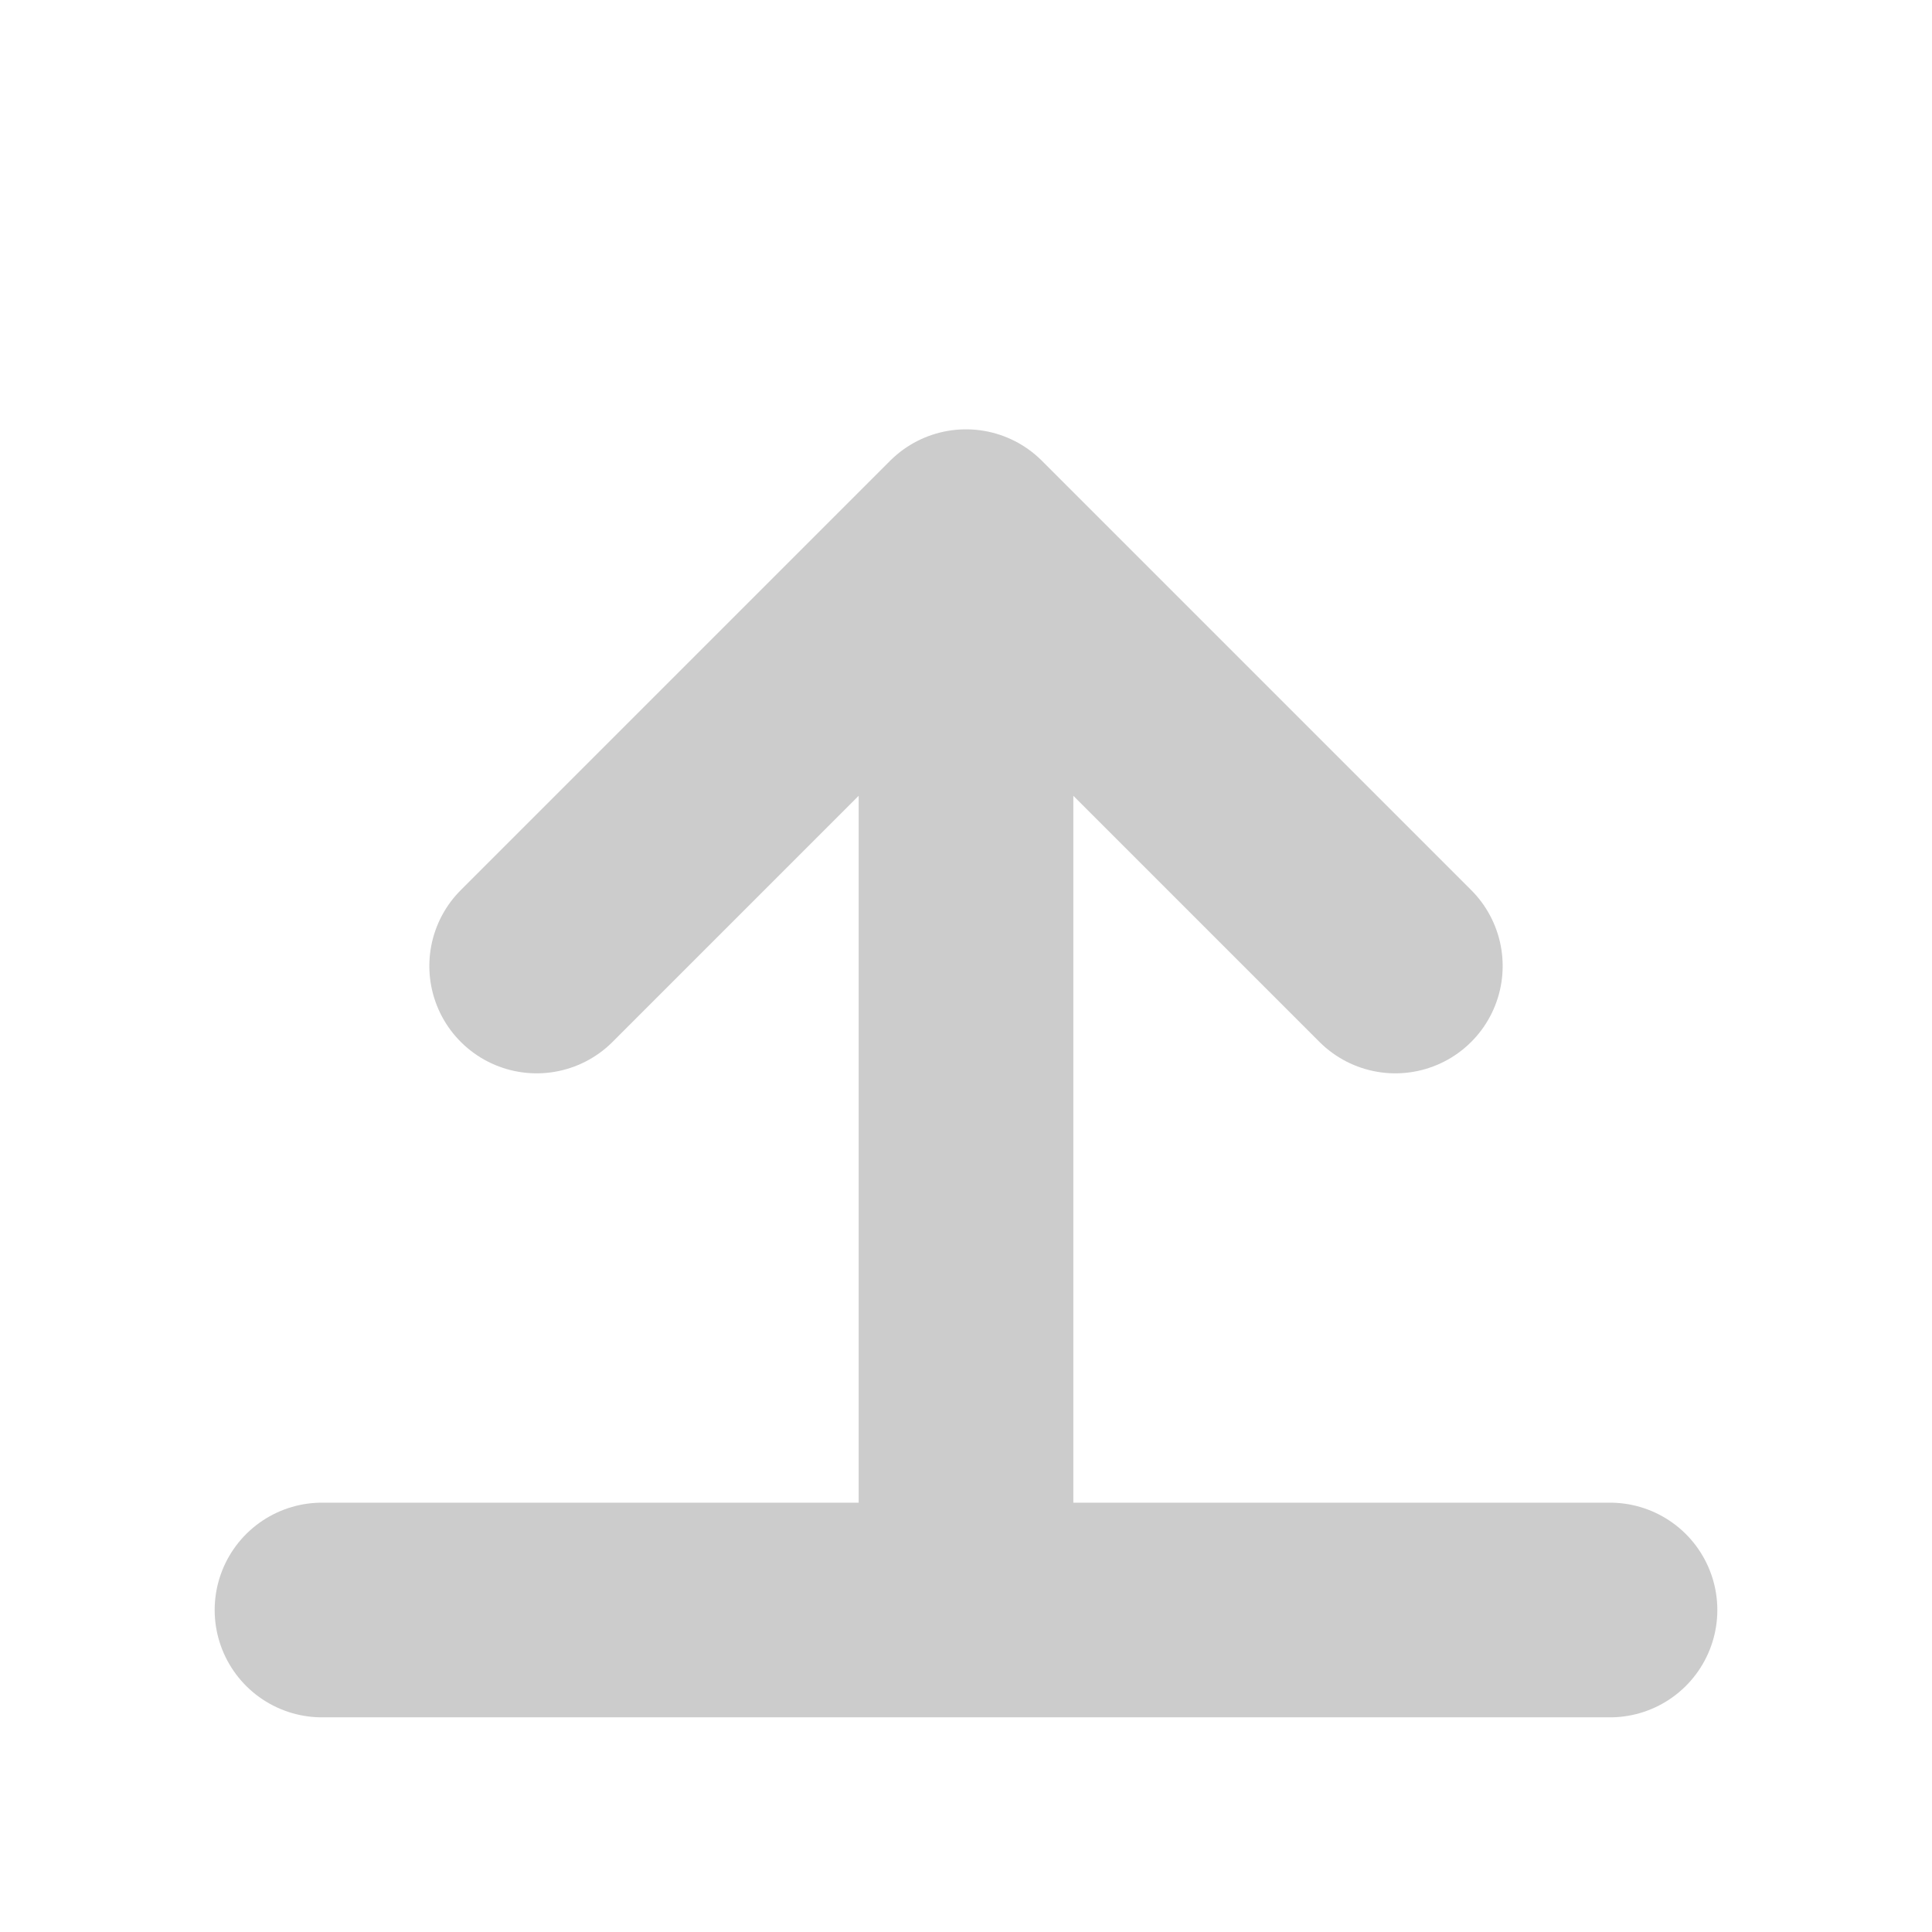 <svg version="1.1" width="18" height="18" xmlns="http://www.w3.org/2000/svg">
    <g fill="none" stroke="#ccc" stroke-linecap="round" stroke-linejoin="round" stroke-width="2">
        <path d="M 9 15 l 0 -10 M 3 15 l 12 0 M 5 9 l 4 -4 l 4 4"/>
    </g>
</svg>
